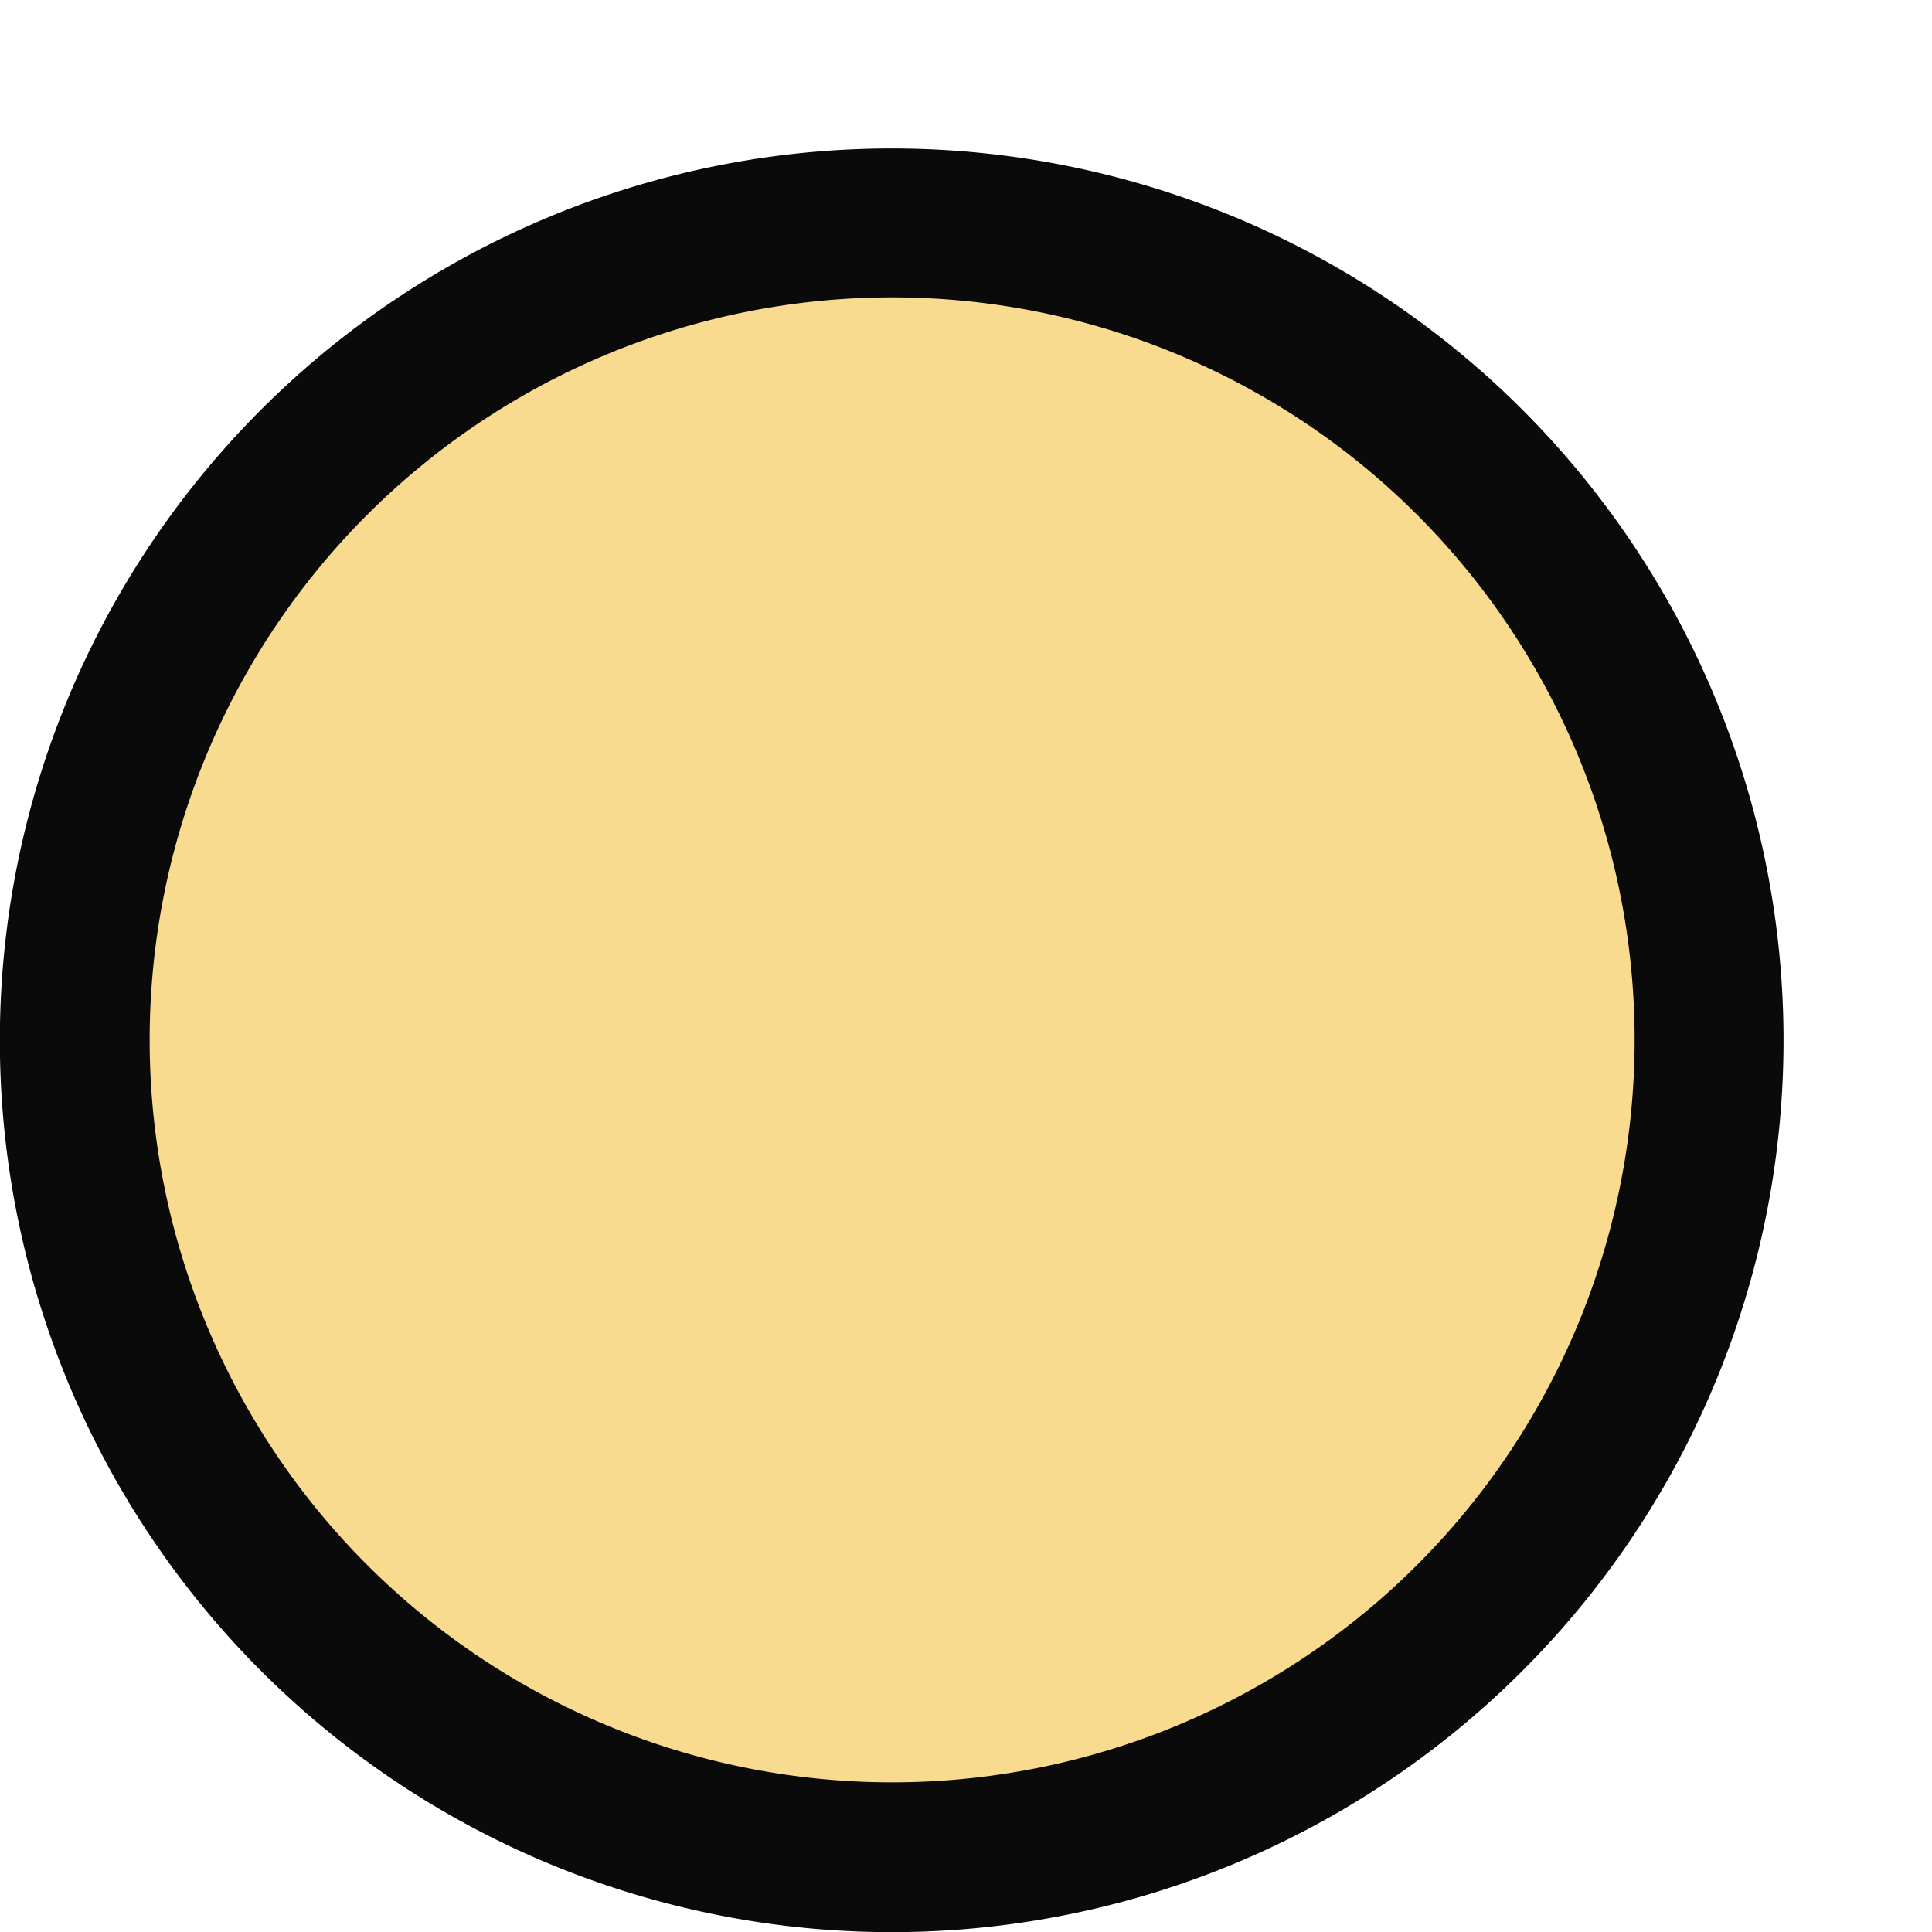 <svg height="13" viewBox="0 0 13 13" width="13" xmlns="http://www.w3.org/2000/svg"><g transform="translate(.5 -.5)"><path d="m11.501 7.5a6.001 6.001 0 0 1 -6.001 6.001 6.001 6.001 0 0 1 -6.001-6.001 6.001 6.001 0 0 1 6.001-6.001 6.001 6.001 0 0 1 6.001 6.001z" fill="#0a0a0a" stroke-width="1.091"/><path d="m10.499 7.497a4.996 4.996 0 0 1 -4.996 4.996 4.996 4.996 0 0 1 -4.996-4.996 4.996 4.996 0 0 1 4.996-4.996 4.996 4.996 0 0 1 4.996 4.996z" fill="#f8db8f" stroke-width="1.428"/></g></svg>